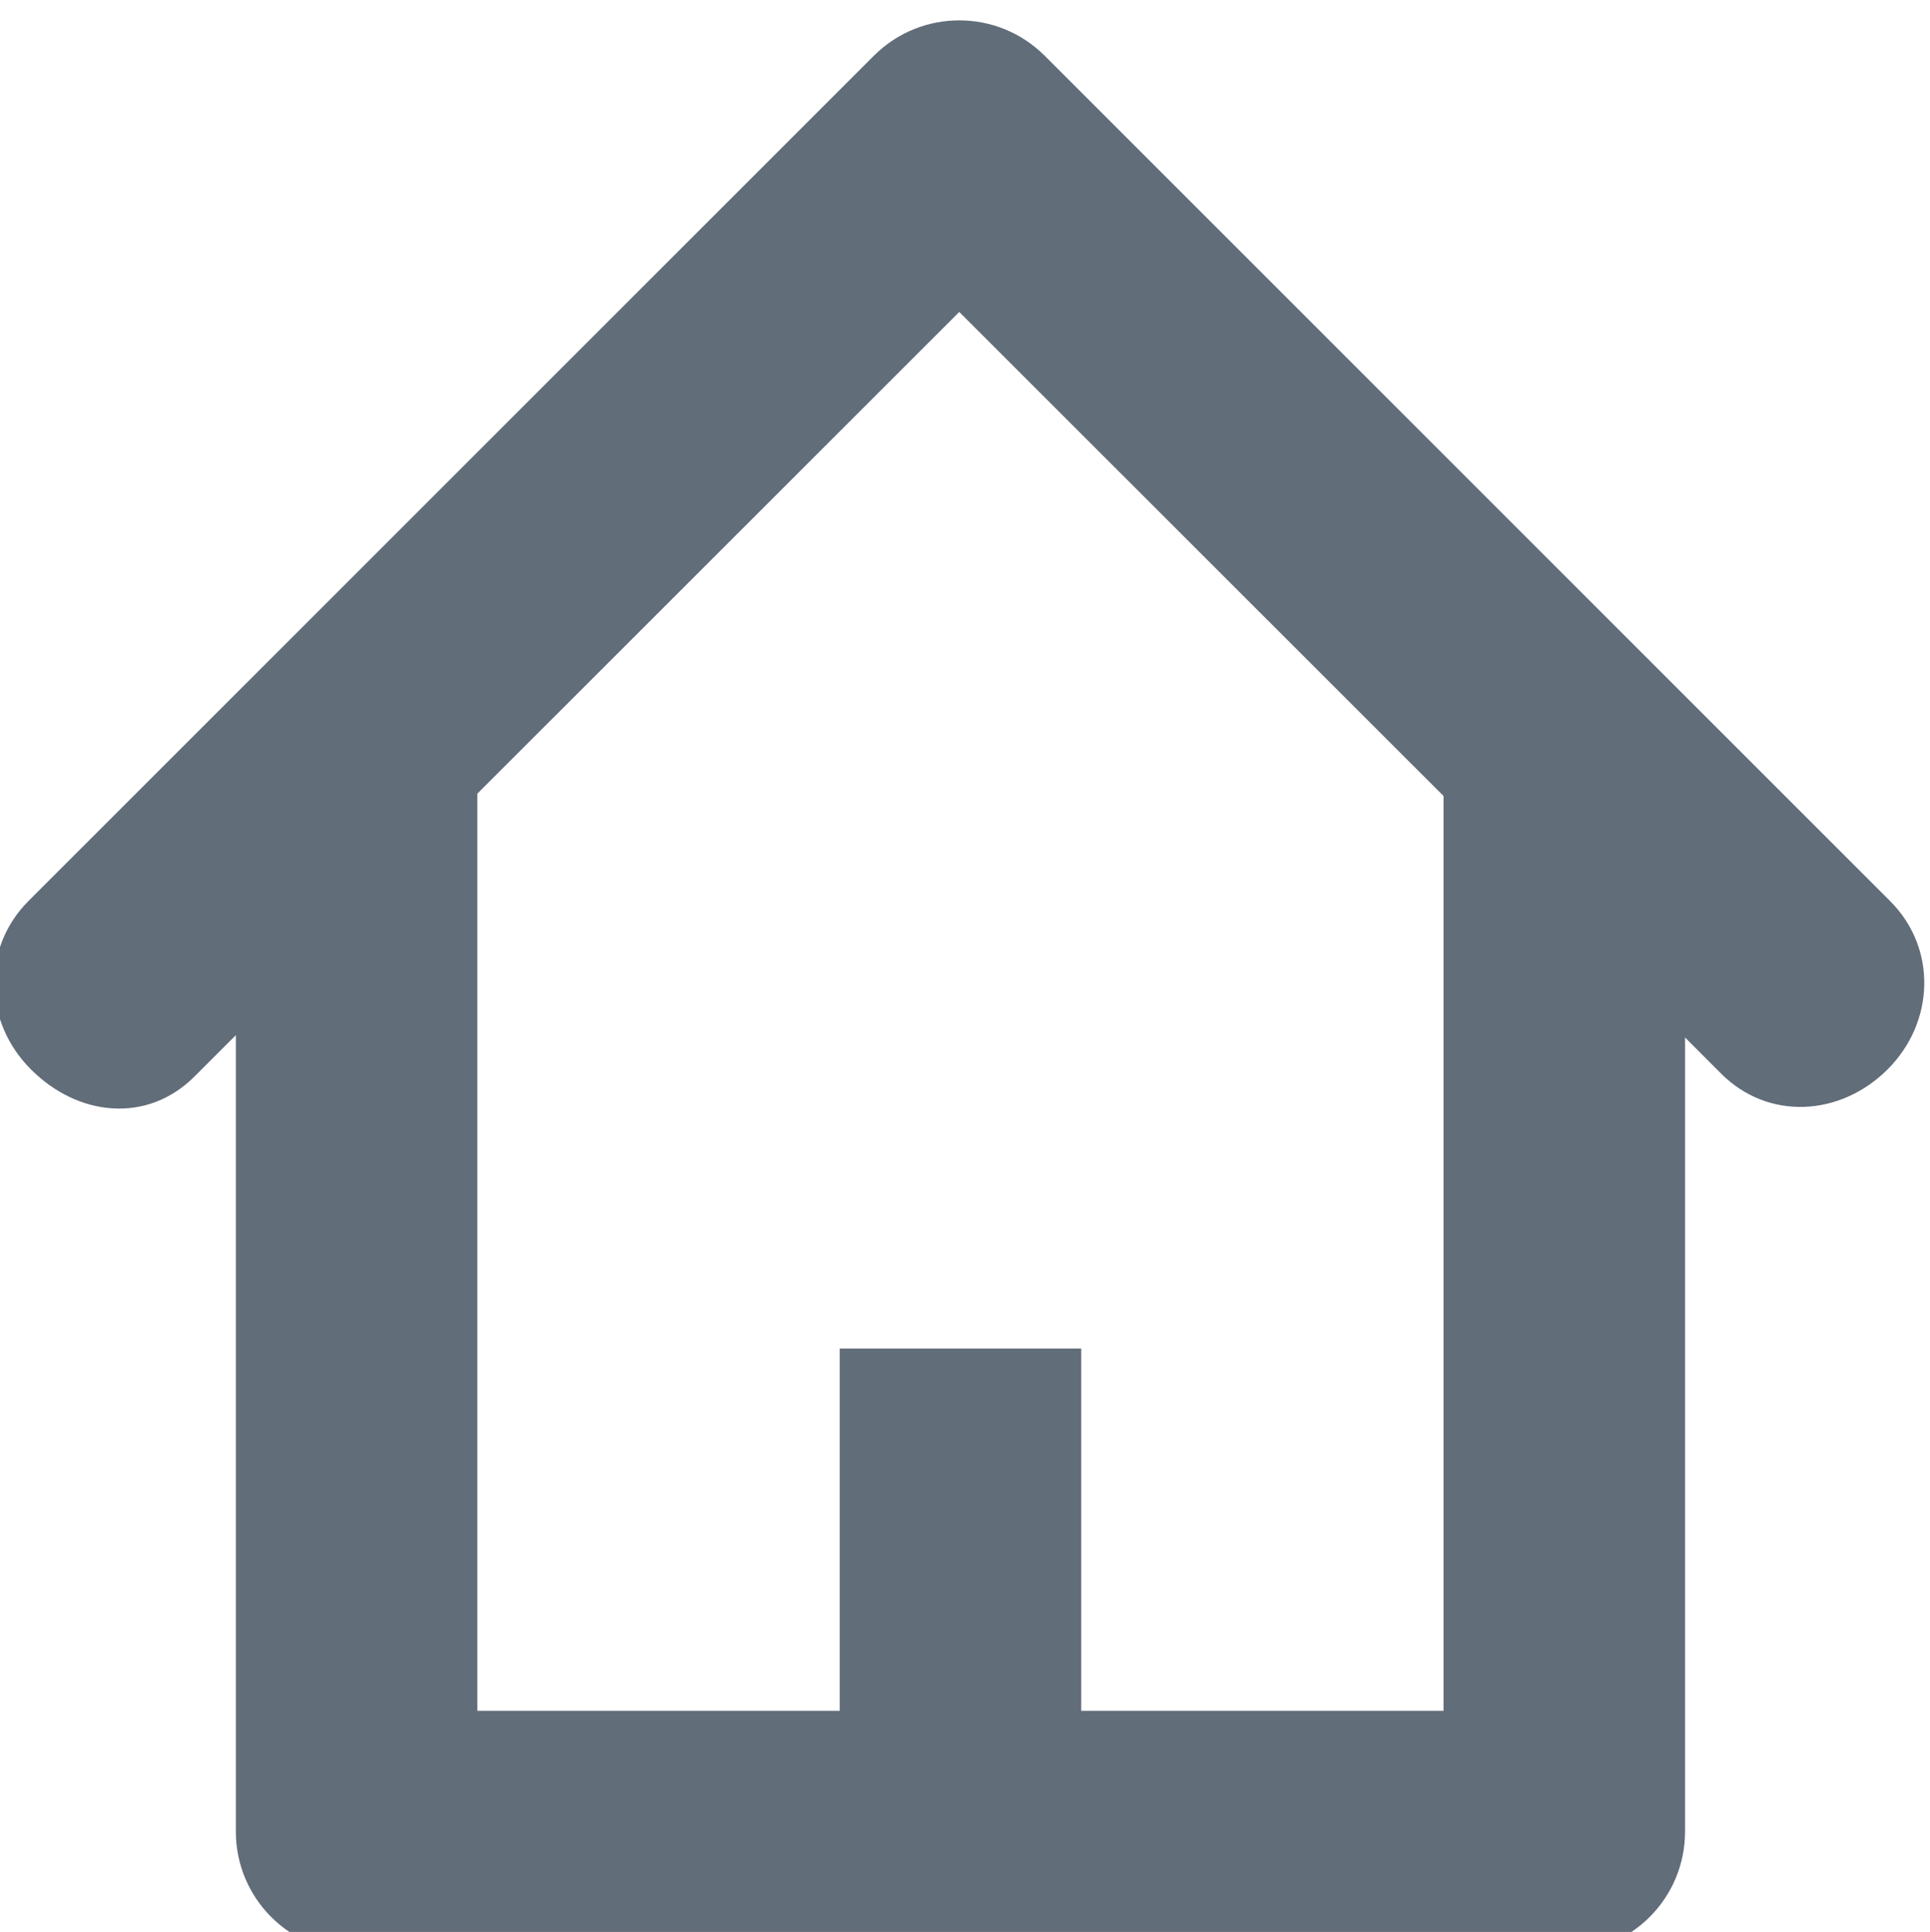 <?xml version="1.0" encoding="utf-8"?>
<!-- Generator: Adobe Illustrator 24.0.2, SVG Export Plug-In . SVG Version: 6.00 Build 0)  -->
<svg version="1.1" id="Слой_1" xmlns="http://www.w3.org/2000/svg" xmlns:xlink="http://www.w3.org/1999/xlink" x="0px" y="0px"
	 viewBox="0 0 43.879 43.93" style="enable-background:new 0 0 43.879 43.93;" xml:space="preserve">
<style type="text/css">
	.st0{fill:#626d7a;}
</style>
<path class="st0" d="M42.97,20.487l-5.406-5.406c-0.048-0.051-0.094-0.096-0.145-0.145
	L23.751,1.267C23.214,0.731,22.512,0.463,21.809,0.463
	c-0.702,0-1.405,0.268-1.941,0.804L0.648,20.487
	c-1.072,1.075-1.019,2.756,0.054,3.829c1.075,1.078,2.647,1.236,3.722,0.161
	l0.938-0.938v18.109c0,1.518,1.228,2.746,2.746,2.746h27.456
	c1.517,0,2.746-1.228,2.746-2.746V23.592l0.82,0.821
	c1.073,1.072,2.711,0.976,3.786-0.097C43.989,23.243,44.045,21.559,42.97,20.487z
	 M32.819,38.902h-8.237v-8.237h-5.491v8.237H10.853V18.047L21.809,7.094
	l11.01,11.006V38.902z"/>
</svg>
